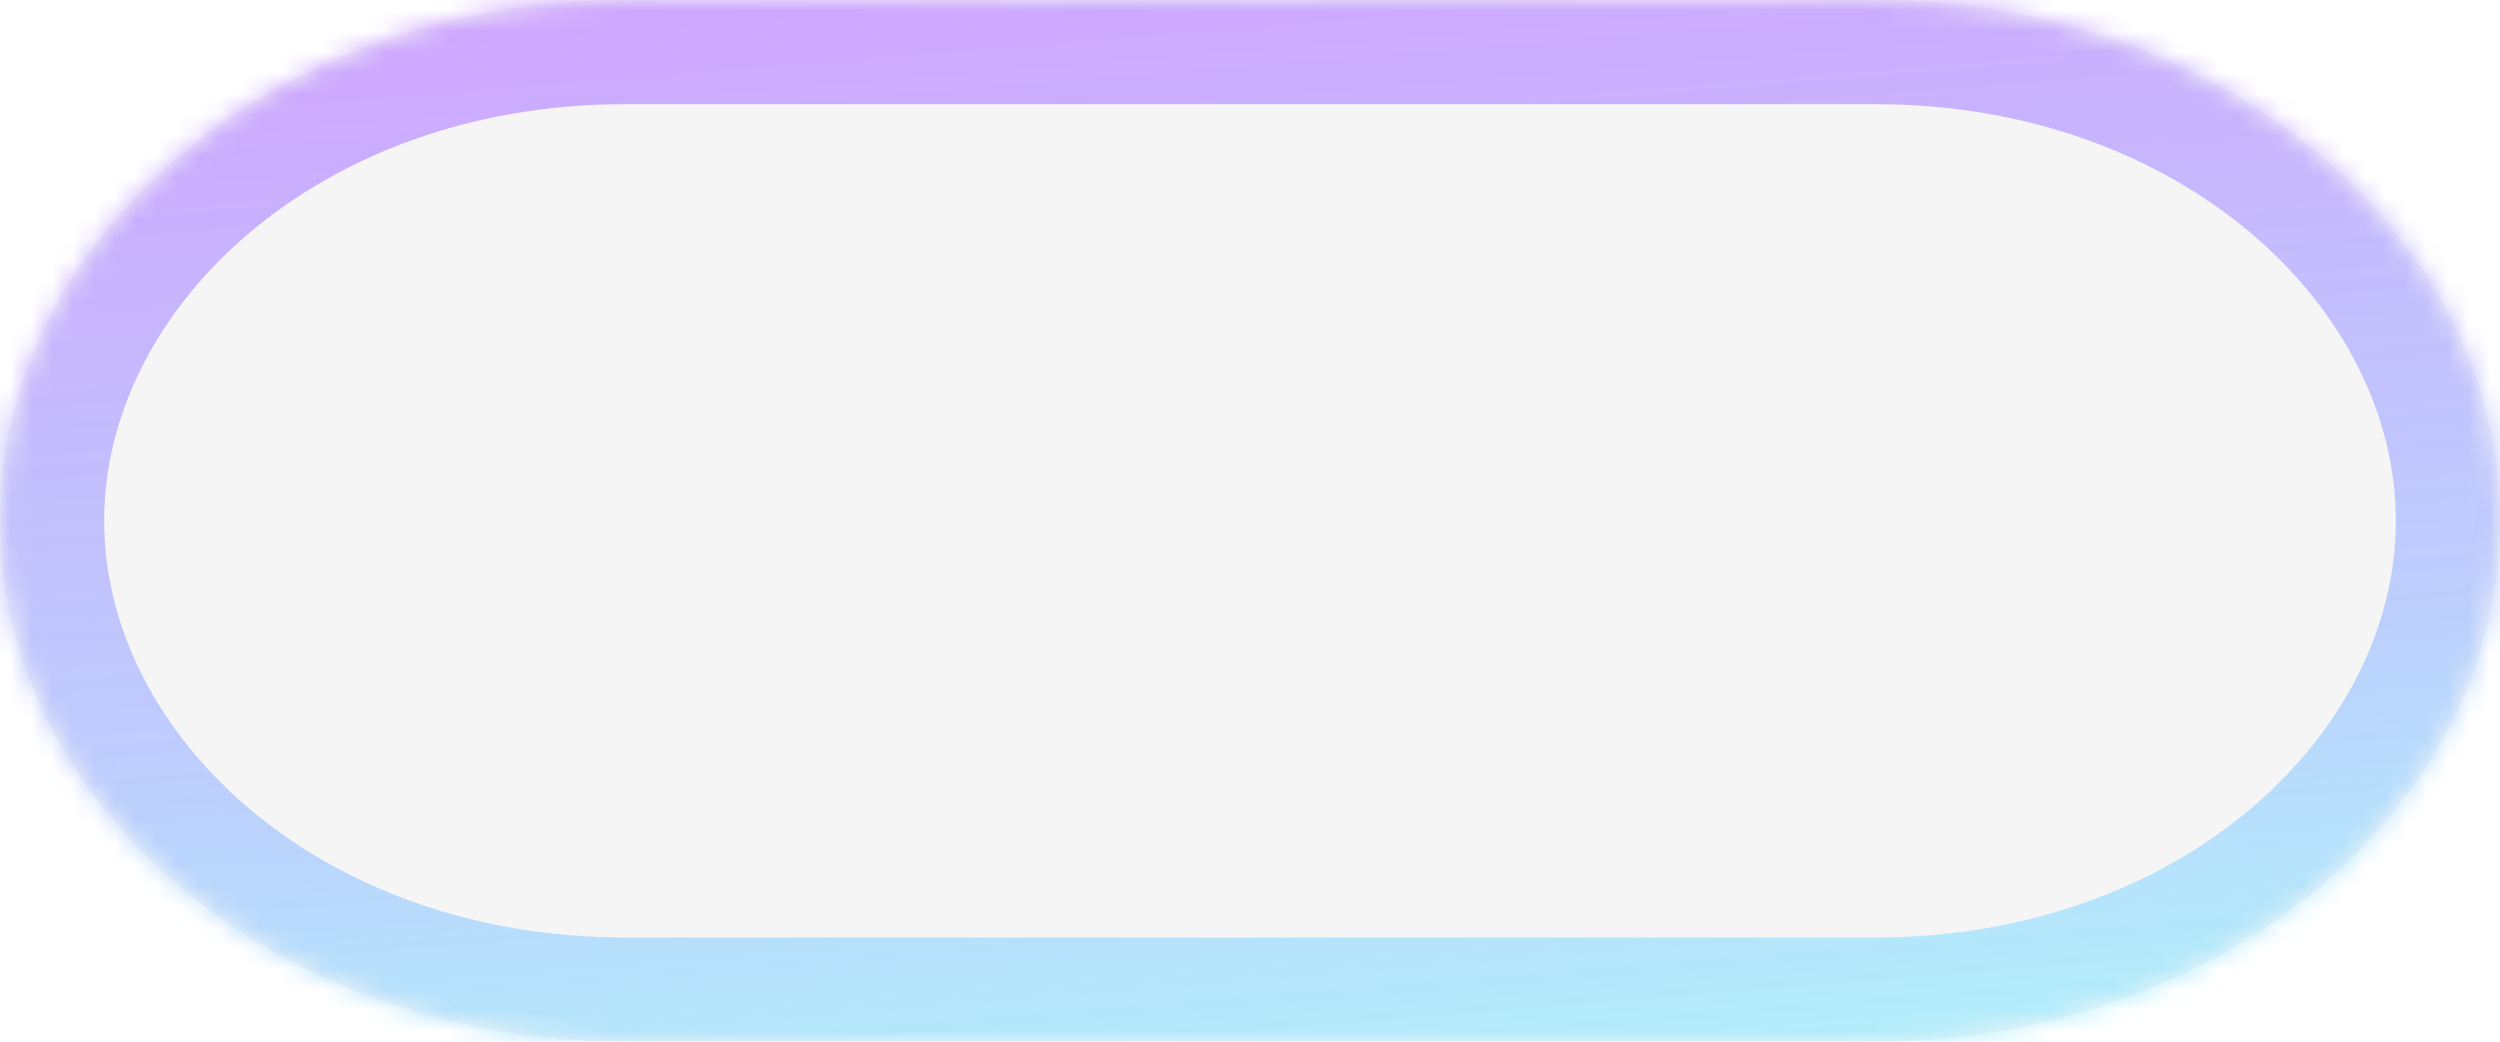<svg width="120" height="50" viewBox="0 0 120 50" fill="none" xmlns="http://www.w3.org/2000/svg">
<mask id="path-1-inside-1_1640_66" fill="white">
<path fill-rule="evenodd" clip-rule="evenodd" d="M30 0V0L90 0C106.569 0 120 11.193 120 25C120 38.807 106.569 50 90 50V50L30 50C13.431 50 0 38.807 0 25C0 11.193 13.431 0 30 0Z"/>
</mask>
<g filter="url(#filter0_ii_1640_66)">
<path fill-rule="evenodd" clip-rule="evenodd" d="M30 0V0L90 0C106.569 0 120 11.193 120 25C120 38.807 106.569 50 90 50V50L30 50C13.431 50 0 38.807 0 25C0 11.193 13.431 0 30 0Z" fill="#F5F5F5"/>
</g>
<path d="M30 0V-5H25V0H30ZM30 0V5H35V0H30ZM90 50V45H85V50H90ZM90 50V55H95V50H90ZM25 0V0H35V0H25ZM90 -5L30 -5V5L90 5V-5ZM125 25C125 7.617 108.438 -5 90 -5V5C104.699 5 115 14.769 115 25H125ZM90 55C108.438 55 125 42.383 125 25H115C115 35.231 104.699 45 90 45V55ZM95 50V50H85V50H95ZM30 55L90 55V45L30 45V55ZM-5 25C-5 42.383 11.562 55 30 55V45C15.301 45 5 35.231 5 25H-5ZM30 -5C11.562 -5 -5 7.617 -5 25H5C5 14.769 15.301 5 30 5V-5Z" fill="url(#paint0_linear_1640_66)" mask="url(#path-1-inside-1_1640_66)"/>
<defs>
<filter id="filter0_ii_1640_66" x="-2" y="-2" width="124" height="54" filterUnits="userSpaceOnUse" color-interpolation-filters="sRGB">
<feFlood flood-opacity="0" result="BackgroundImageFix"/>
<feBlend mode="normal" in="SourceGraphic" in2="BackgroundImageFix" result="shape"/>
<feColorMatrix in="SourceAlpha" type="matrix" values="0 0 0 0 0 0 0 0 0 0 0 0 0 0 0 0 0 0 127 0" result="hardAlpha"/>
<feOffset dx="2" dy="2"/>
<feGaussianBlur stdDeviation="2"/>
<feComposite in2="hardAlpha" operator="arithmetic" k2="-1" k3="1"/>
<feColorMatrix type="matrix" values="0 0 0 0 0.292 0 0 0 0 0.287 0 0 0 0 0.287 0 0 0 0.88 0"/>
<feBlend mode="normal" in2="shape" result="effect1_innerShadow_1640_66"/>
<feColorMatrix in="SourceAlpha" type="matrix" values="0 0 0 0 0 0 0 0 0 0 0 0 0 0 0 0 0 0 127 0" result="hardAlpha"/>
<feOffset dx="-2" dy="-2"/>
<feGaussianBlur stdDeviation="2"/>
<feComposite in2="hardAlpha" operator="arithmetic" k2="-1" k3="1"/>
<feColorMatrix type="matrix" values="0 0 0 0 0.879 0 0 0 0 0.865 0 0 0 0 0.865 0 0 0 0.8 0"/>
<feBlend mode="normal" in2="effect1_innerShadow_1640_66" result="effect2_innerShadow_1640_66"/>
</filter>
<linearGradient id="paint0_linear_1640_66" x1="-163.439" y1="7.502" x2="-157.16" y2="84.997" gradientUnits="userSpaceOnUse">
<stop stop-color="#D39CFF"/>
<stop offset="0.549" stop-color="#B4C5FE" stop-opacity="0.852"/>
<stop offset="0.857" stop-color="#93F1FE" stop-opacity="0.695"/>
<stop offset="1" stop-color="#F0DEFF" stop-opacity="0.32"/>
</linearGradient>
</defs>
</svg>
